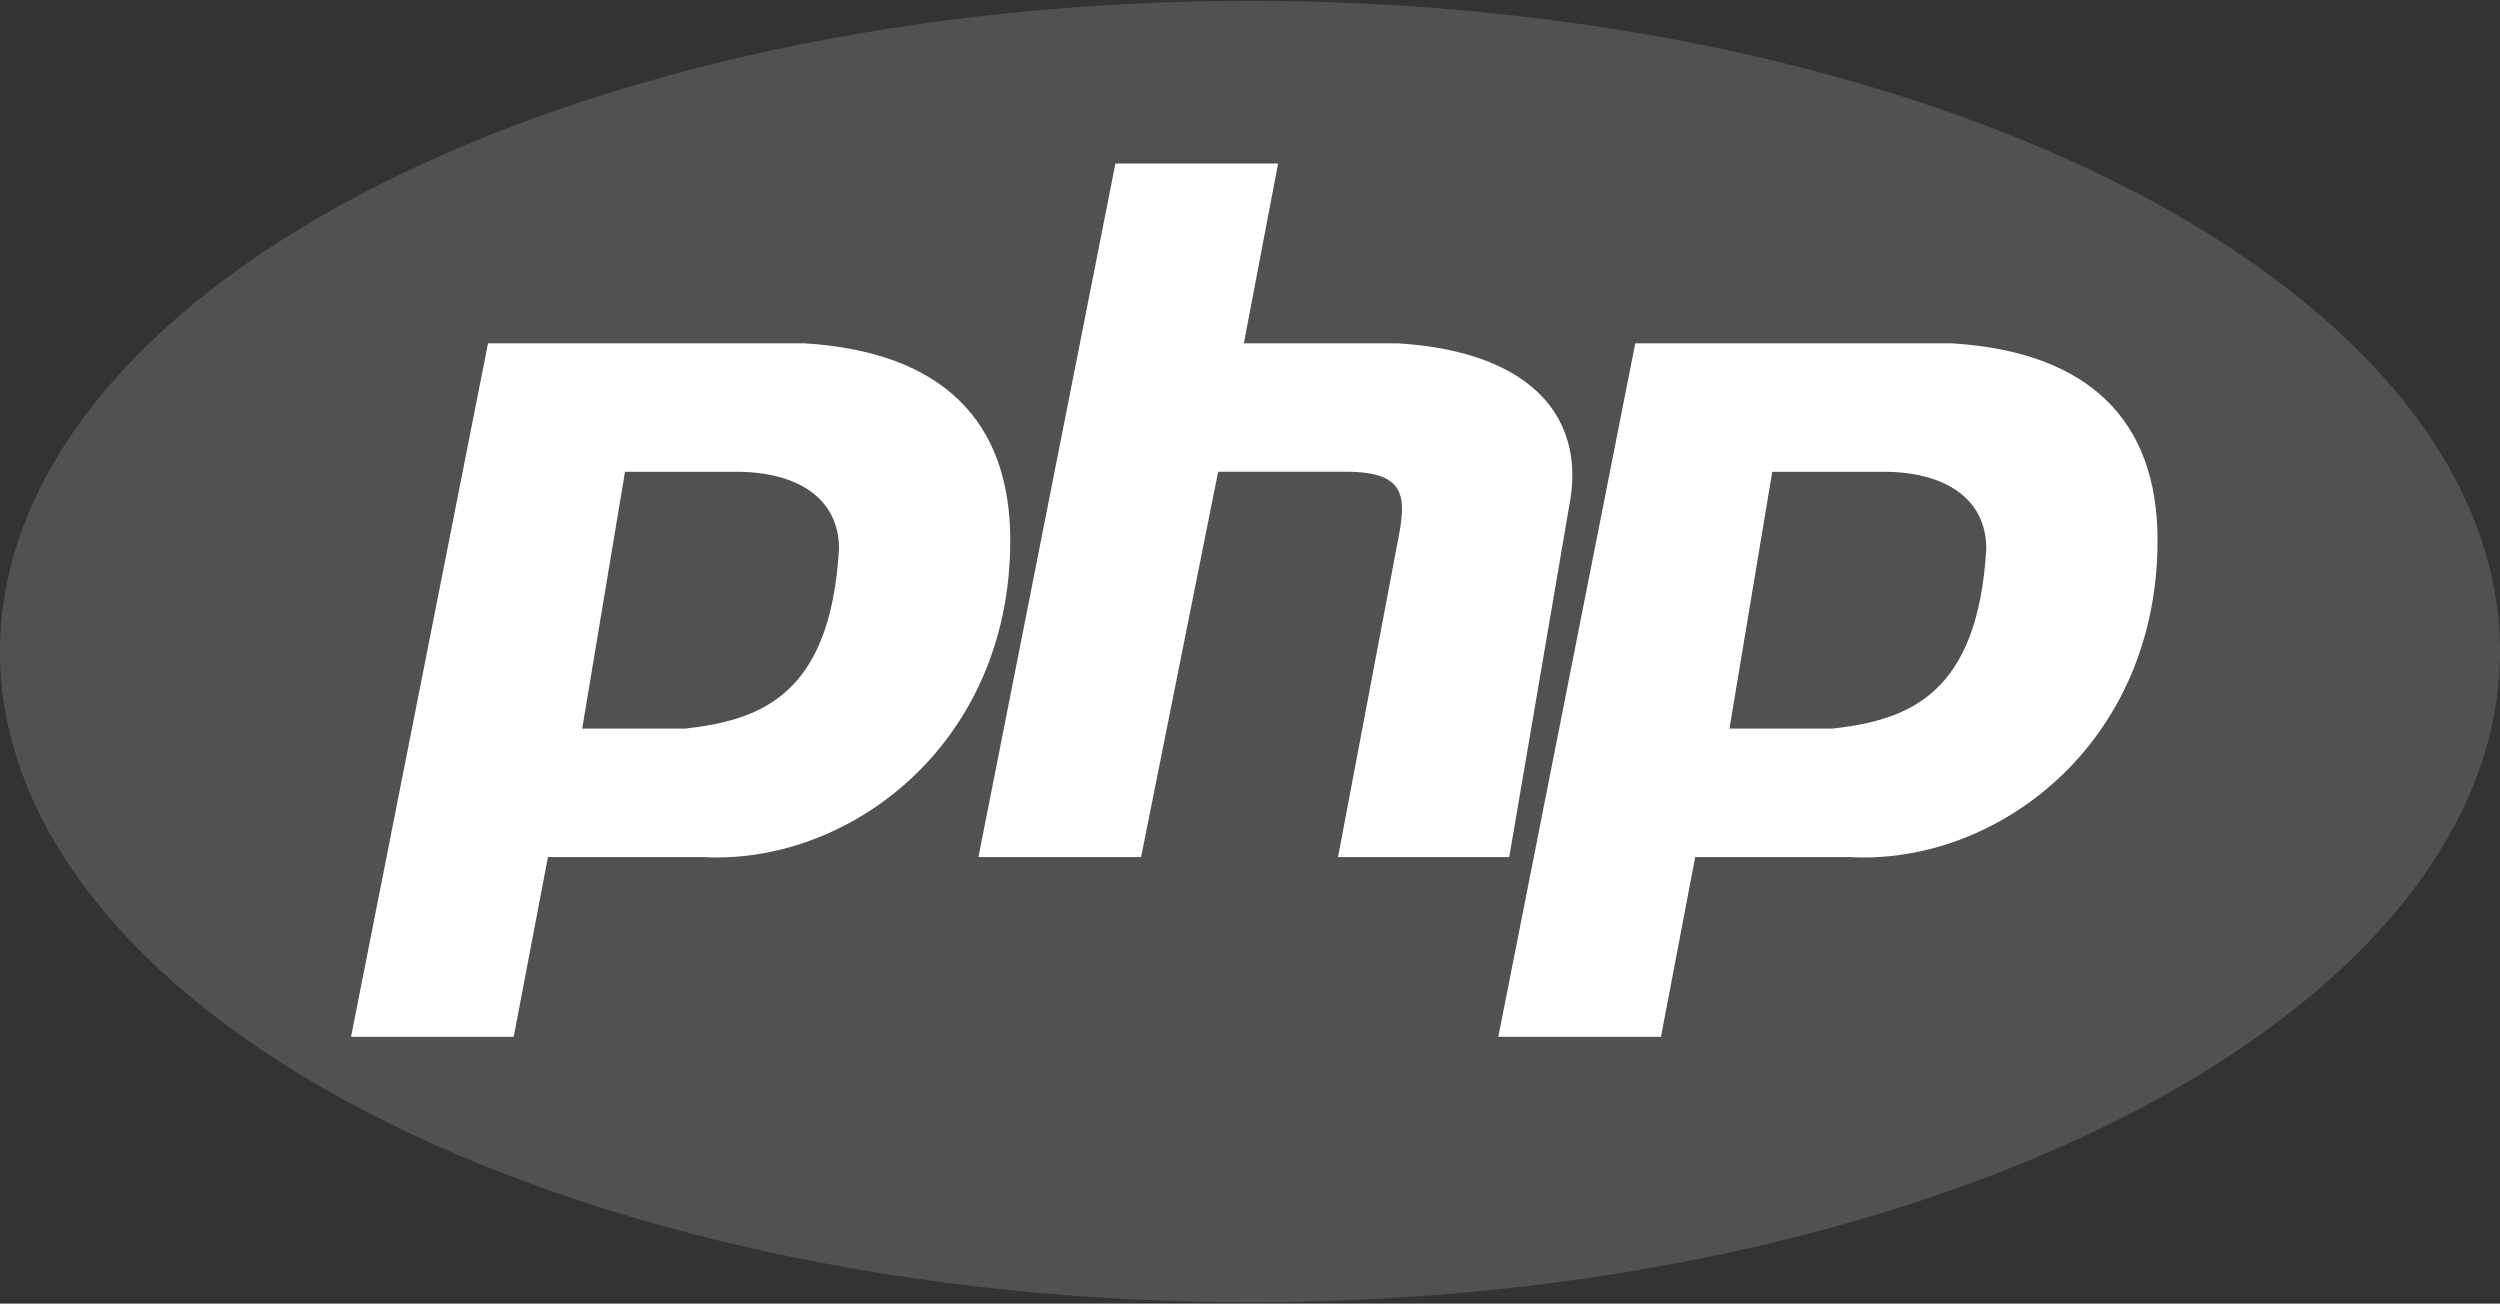 <svg id="Php" xmlns="http://www.w3.org/2000/svg" xmlns:xlink="http://www.w3.org/1999/xlink" width="475.8" height="248.096" viewBox="0 0 475.8 248.096">
  <rect x="0" y="0" width="475.8" height="248.096" fill="#333333" stroke="none"/>
  <defs>
    <clipPath id="clip-path">
      <rect id="Rectangle_12018" data-name="Rectangle 12018" width="475.769" height="248.096" fill="#fff"/>
    </clipPath>
    <clipPath id="clip-path-2">
      <rect id="Rectangle_12019" data-name="Rectangle 12019" width="475.8" height="248.096" fill="#fff"/>
    </clipPath>
  </defs>
  <g id="Group_30648" data-name="Group 30648">
    <g id="Group_30647" data-name="Group 30647" clip-path="url(#clip-path)">
      <path id="Path_97363" data-name="Path 97363" d="M475.8,124.493c0,32.844-25.065,64.343-69.679,87.567S301,248.331,237.9,248.331,114.294,235.284,69.679,212.06,0,157.337,0,124.493,25.065,60.151,69.679,36.927,174.8.655,237.9.655,361.506,13.7,406.121,36.927,475.8,91.649,475.8,124.493" transform="translate(0 -0.489)" fill="#fff" fill-rule="evenodd" opacity="0.15"/>
    </g>
  </g>
  <g id="Group_30650" data-name="Group 30650">
    <g id="Group_30649" data-name="Group 30649" clip-path="url(#clip-path-2)">
      <path id="Path_97364" data-name="Path 97364" d="M263.27,288.865l26.072-131.986H349.63c26.07,1.63,39.107,14.664,39.107,37.478,0,39.107-30.959,61.919-58.661,60.289H300.748l-6.518,34.219Zm43.995-58.659,8.148-48.884h21.182c11.406,0,19.552,4.888,19.552,14.664-1.628,27.7-14.664,32.591-29.328,34.221Zm75.414,24.44L408.75,122.662h30.96l-6.517,34.217H462.52c26.073,1.63,35.848,14.664,32.59,30.96L483.7,254.646H451.116l11.406-60.289c1.629-8.148,1.629-13.036-9.776-13.036H428.3l-14.665,73.325Zm98.939,34.219,26.071-131.986h60.289c26.072,1.63,39.109,14.664,39.109,37.478,0,39.107-30.961,61.919-58.661,60.289H519.094l-6.517,34.219Zm43.993-58.659,8.148-48.884h21.184c11.406,0,19.552,4.888,19.552,14.664-1.628,27.7-14.664,32.591-29.328,34.221Z" transform="translate(-196.463 -91.535)" fill="#fff" fill-rule="evenodd"/>
    </g>
  </g>
</svg>
